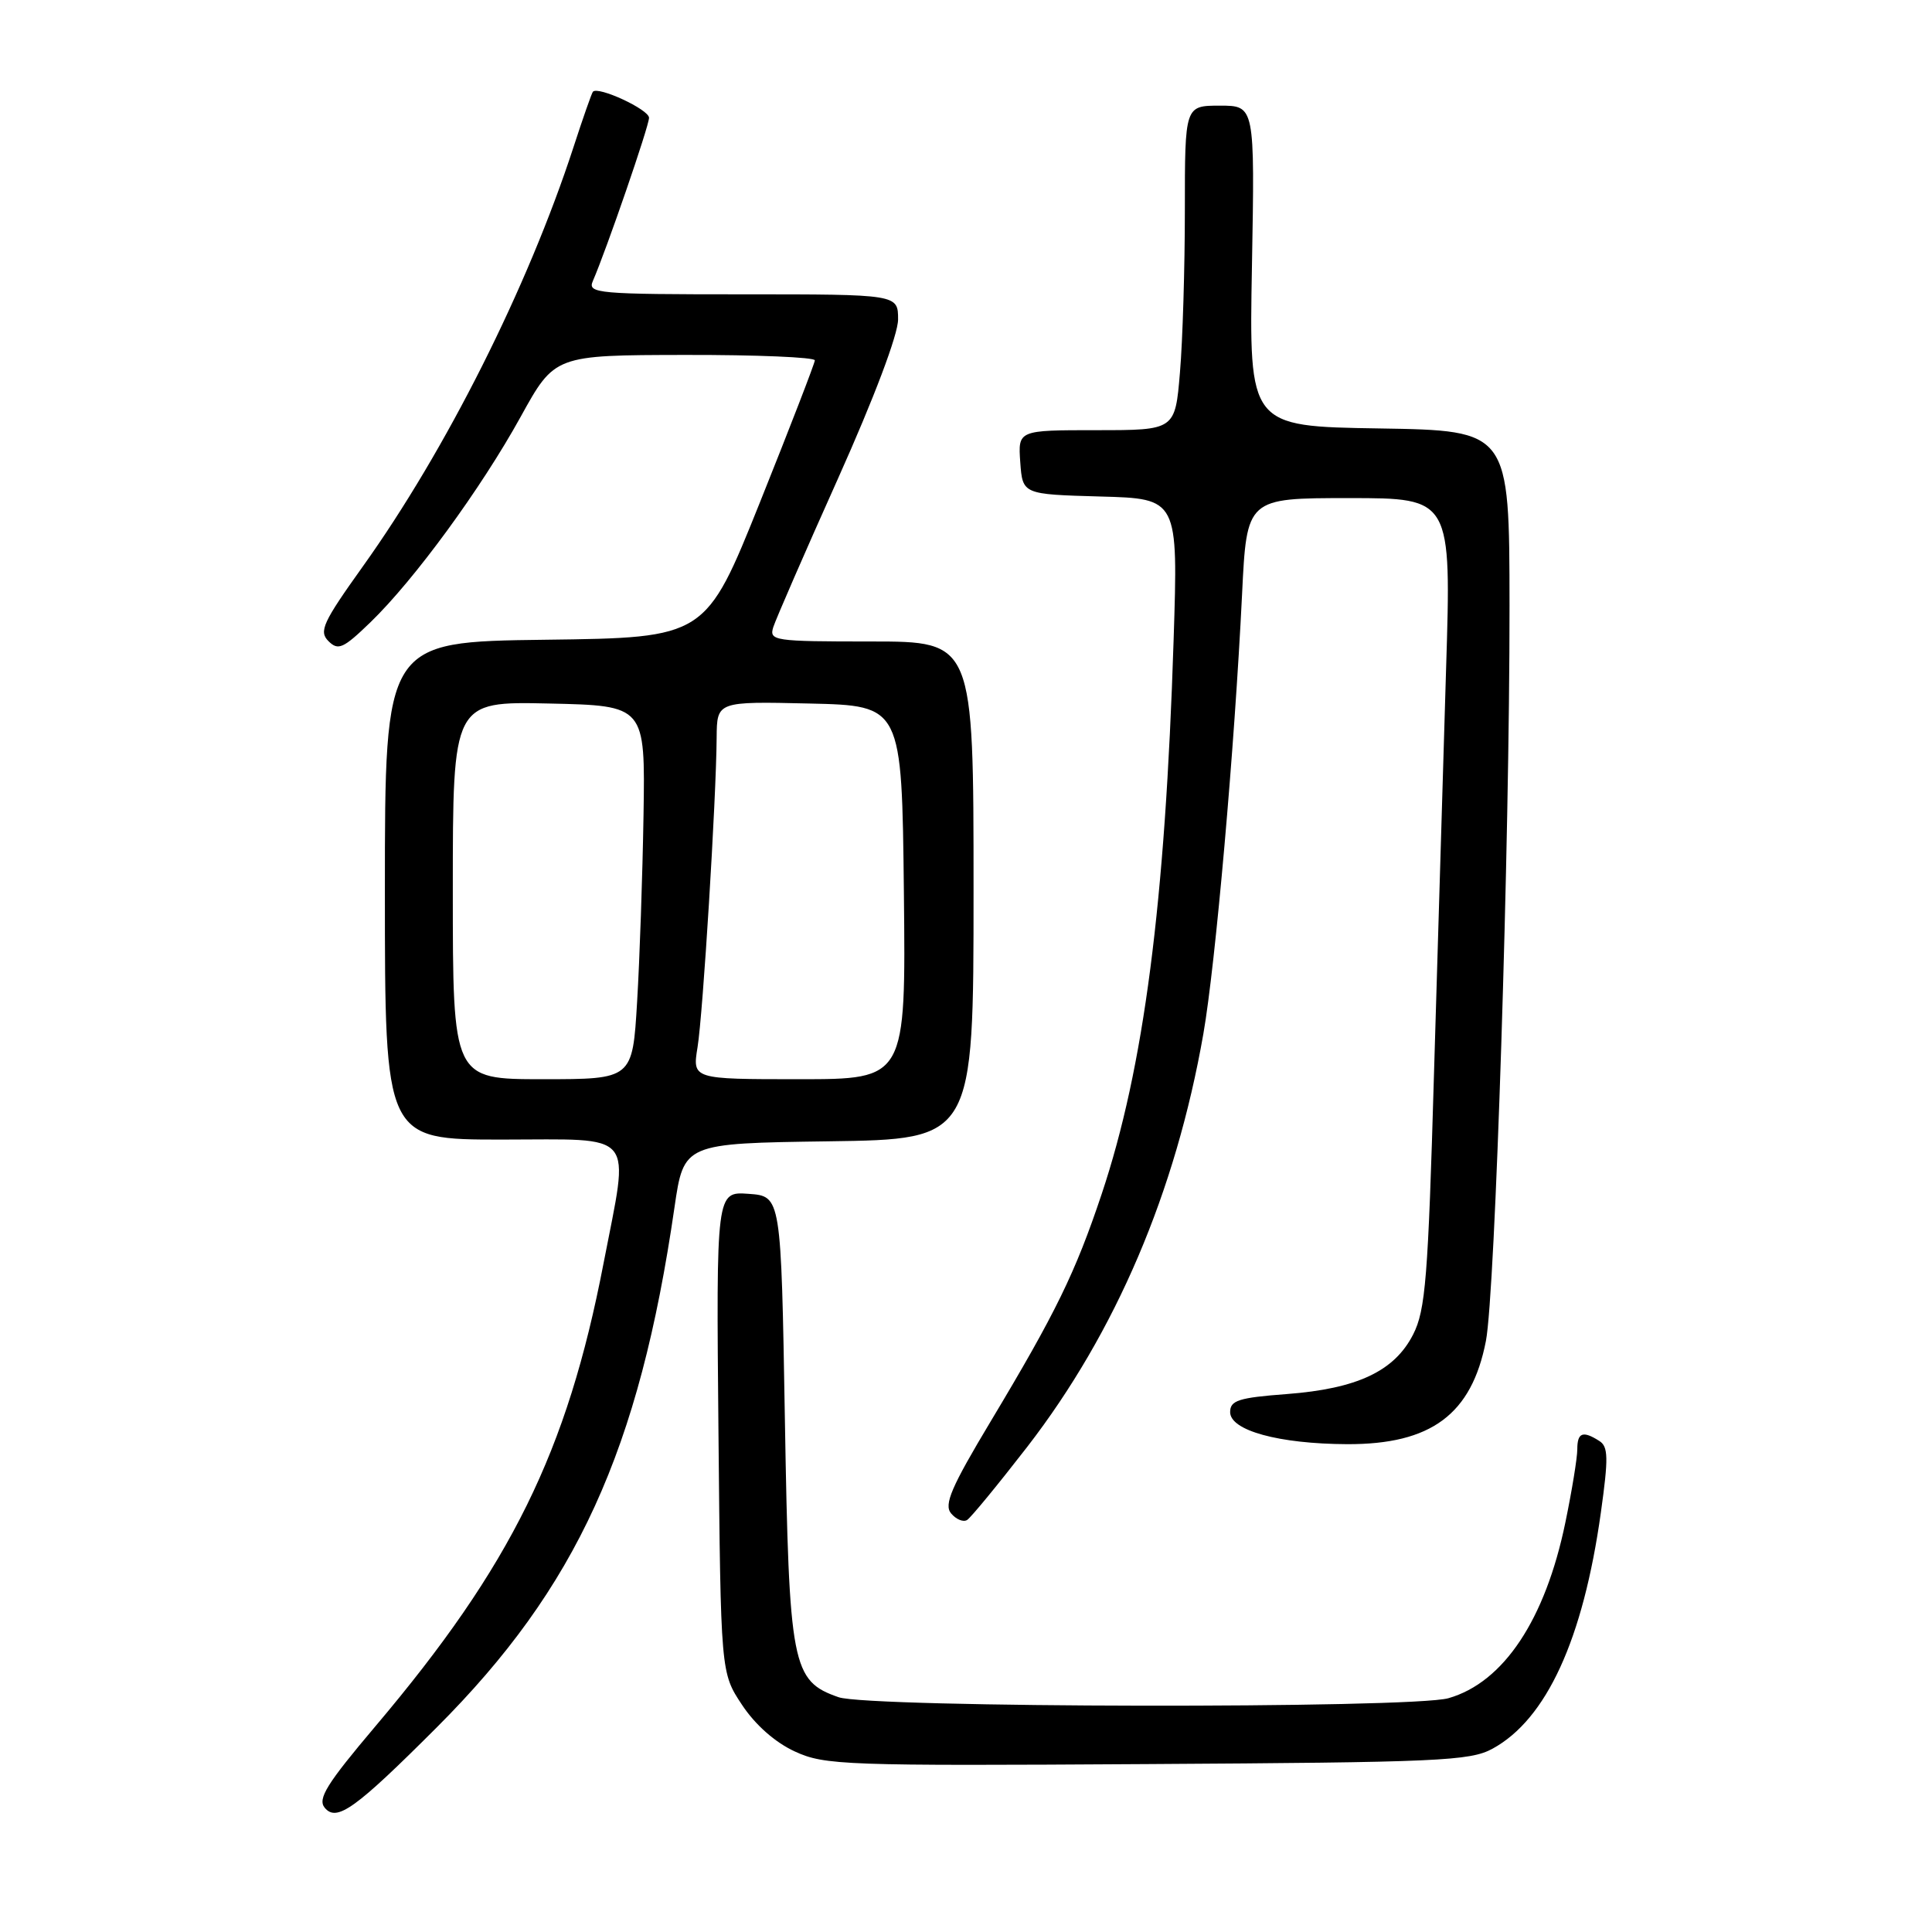 <?xml version="1.0" encoding="UTF-8" standalone="no"?>
<!DOCTYPE svg PUBLIC "-//W3C//DTD SVG 1.1//EN" "http://www.w3.org/Graphics/SVG/1.1/DTD/svg11.dtd" >
<svg xmlns="http://www.w3.org/2000/svg" xmlns:xlink="http://www.w3.org/1999/xlink" version="1.1" viewBox="0 0 256 256">
 <g >
 <path fill="currentColor"
d=" M 57.87 228.89 C 76.40 210.36 84.70 192.20 89.37 160.00 C 90.61 151.50 90.61 151.50 109.80 151.23 C 129.00 150.96 129.00 150.96 129.00 117.98 C 129.00 85.00 129.00 85.00 115.43 85.00 C 102.51 85.00 101.89 84.91 102.47 83.08 C 102.81 82.03 106.66 73.17 111.04 63.41 C 115.83 52.72 119.00 44.33 119.00 42.33 C 119.00 39.00 119.00 39.00 98.39 39.00 C 79.14 39.00 77.84 38.88 78.55 37.25 C 80.35 33.11 86.00 16.71 86.00 15.61 C 86.00 14.51 79.23 11.37 78.56 12.16 C 78.40 12.35 77.24 15.65 75.99 19.50 C 69.93 38.08 59.11 59.63 48.06 75.08 C 42.78 82.47 42.23 83.66 43.52 84.95 C 44.81 86.24 45.48 85.94 49.08 82.46 C 54.90 76.83 63.75 64.73 69.00 55.21 C 73.50 47.06 73.50 47.06 90.75 47.03 C 100.24 47.01 107.99 47.34 107.97 47.75 C 107.95 48.16 104.69 56.60 100.72 66.50 C 93.50 84.50 93.50 84.50 72.25 84.77 C 51.00 85.04 51.00 85.04 51.00 118.02 C 51.00 151.00 51.00 151.00 66.50 151.00 C 84.56 151.00 83.41 149.59 79.97 167.41 C 75.15 192.41 67.72 207.48 49.76 228.72 C 43.29 236.37 42.05 238.36 43.03 239.54 C 44.62 241.45 47.07 239.69 57.87 228.89 Z  M 197.77 231.71 C 204.92 227.81 209.77 217.23 212.12 200.44 C 213.14 193.16 213.11 191.68 211.91 190.93 C 209.73 189.54 209.00 189.82 209.00 192.04 C 209.00 193.17 208.29 197.53 207.42 201.73 C 204.76 214.62 199.23 222.93 191.93 225.02 C 187.04 226.42 115.19 226.31 111.12 224.89 C 104.92 222.73 104.56 220.82 104.00 188.00 C 103.50 158.50 103.50 158.50 99.20 158.19 C 94.90 157.88 94.90 157.88 95.20 189.77 C 95.50 221.65 95.50 221.65 98.32 225.90 C 100.07 228.55 102.71 230.88 105.32 232.08 C 109.27 233.90 111.85 234.00 152.00 233.75 C 190.62 233.52 194.80 233.34 197.77 231.71 Z  M 136.12 191.71 C 147.85 176.52 155.78 157.94 159.45 137.00 C 161.06 127.80 163.58 99.19 164.58 78.75 C 165.20 66.00 165.20 66.00 178.76 66.00 C 192.32 66.00 192.32 66.00 191.61 88.75 C 191.23 101.26 190.51 125.37 190.01 142.32 C 189.23 169.35 188.89 173.60 187.25 176.82 C 184.77 181.69 179.84 184.01 170.51 184.72 C 164.13 185.20 163.00 185.56 163.00 187.11 C 163.00 189.55 169.45 191.32 178.50 191.36 C 189.64 191.40 195.00 187.41 196.89 177.69 C 198.13 171.31 200.04 111.83 200.02 80.27 C 200.00 57.05 200.00 57.05 182.75 56.77 C 165.50 56.50 165.50 56.50 165.89 35.25 C 166.27 14.00 166.27 14.00 161.64 14.00 C 157.00 14.00 157.00 14.00 157.00 27.85 C 157.00 35.47 156.71 45.14 156.35 49.35 C 155.71 57.00 155.71 57.00 145.30 57.00 C 134.89 57.00 134.89 57.00 135.19 61.25 C 135.50 65.50 135.50 65.50 145.80 65.79 C 156.11 66.07 156.11 66.07 155.51 84.79 C 154.40 119.72 151.57 141.51 145.97 158.24 C 142.49 168.64 139.90 173.95 131.30 188.29 C 126.05 197.04 125.05 199.36 126.02 200.53 C 126.69 201.33 127.64 201.72 128.14 201.41 C 128.64 201.10 132.23 196.73 136.12 191.71 Z  M 60.00 117.97 C 60.00 92.94 60.00 92.94 72.75 93.22 C 85.50 93.50 85.50 93.50 85.27 108.00 C 85.14 115.97 84.76 127.11 84.42 132.75 C 83.81 143.00 83.81 143.00 71.90 143.00 C 60.00 143.00 60.00 143.00 60.00 117.97 Z  M 92.43 138.75 C 93.15 134.30 94.90 105.97 94.96 97.72 C 95.00 92.94 95.00 92.94 107.25 93.22 C 119.50 93.50 119.50 93.50 119.77 118.25 C 120.03 143.00 120.03 143.00 105.89 143.00 C 91.74 143.00 91.74 143.00 92.43 138.75 Z "/>
</g>
</svg>